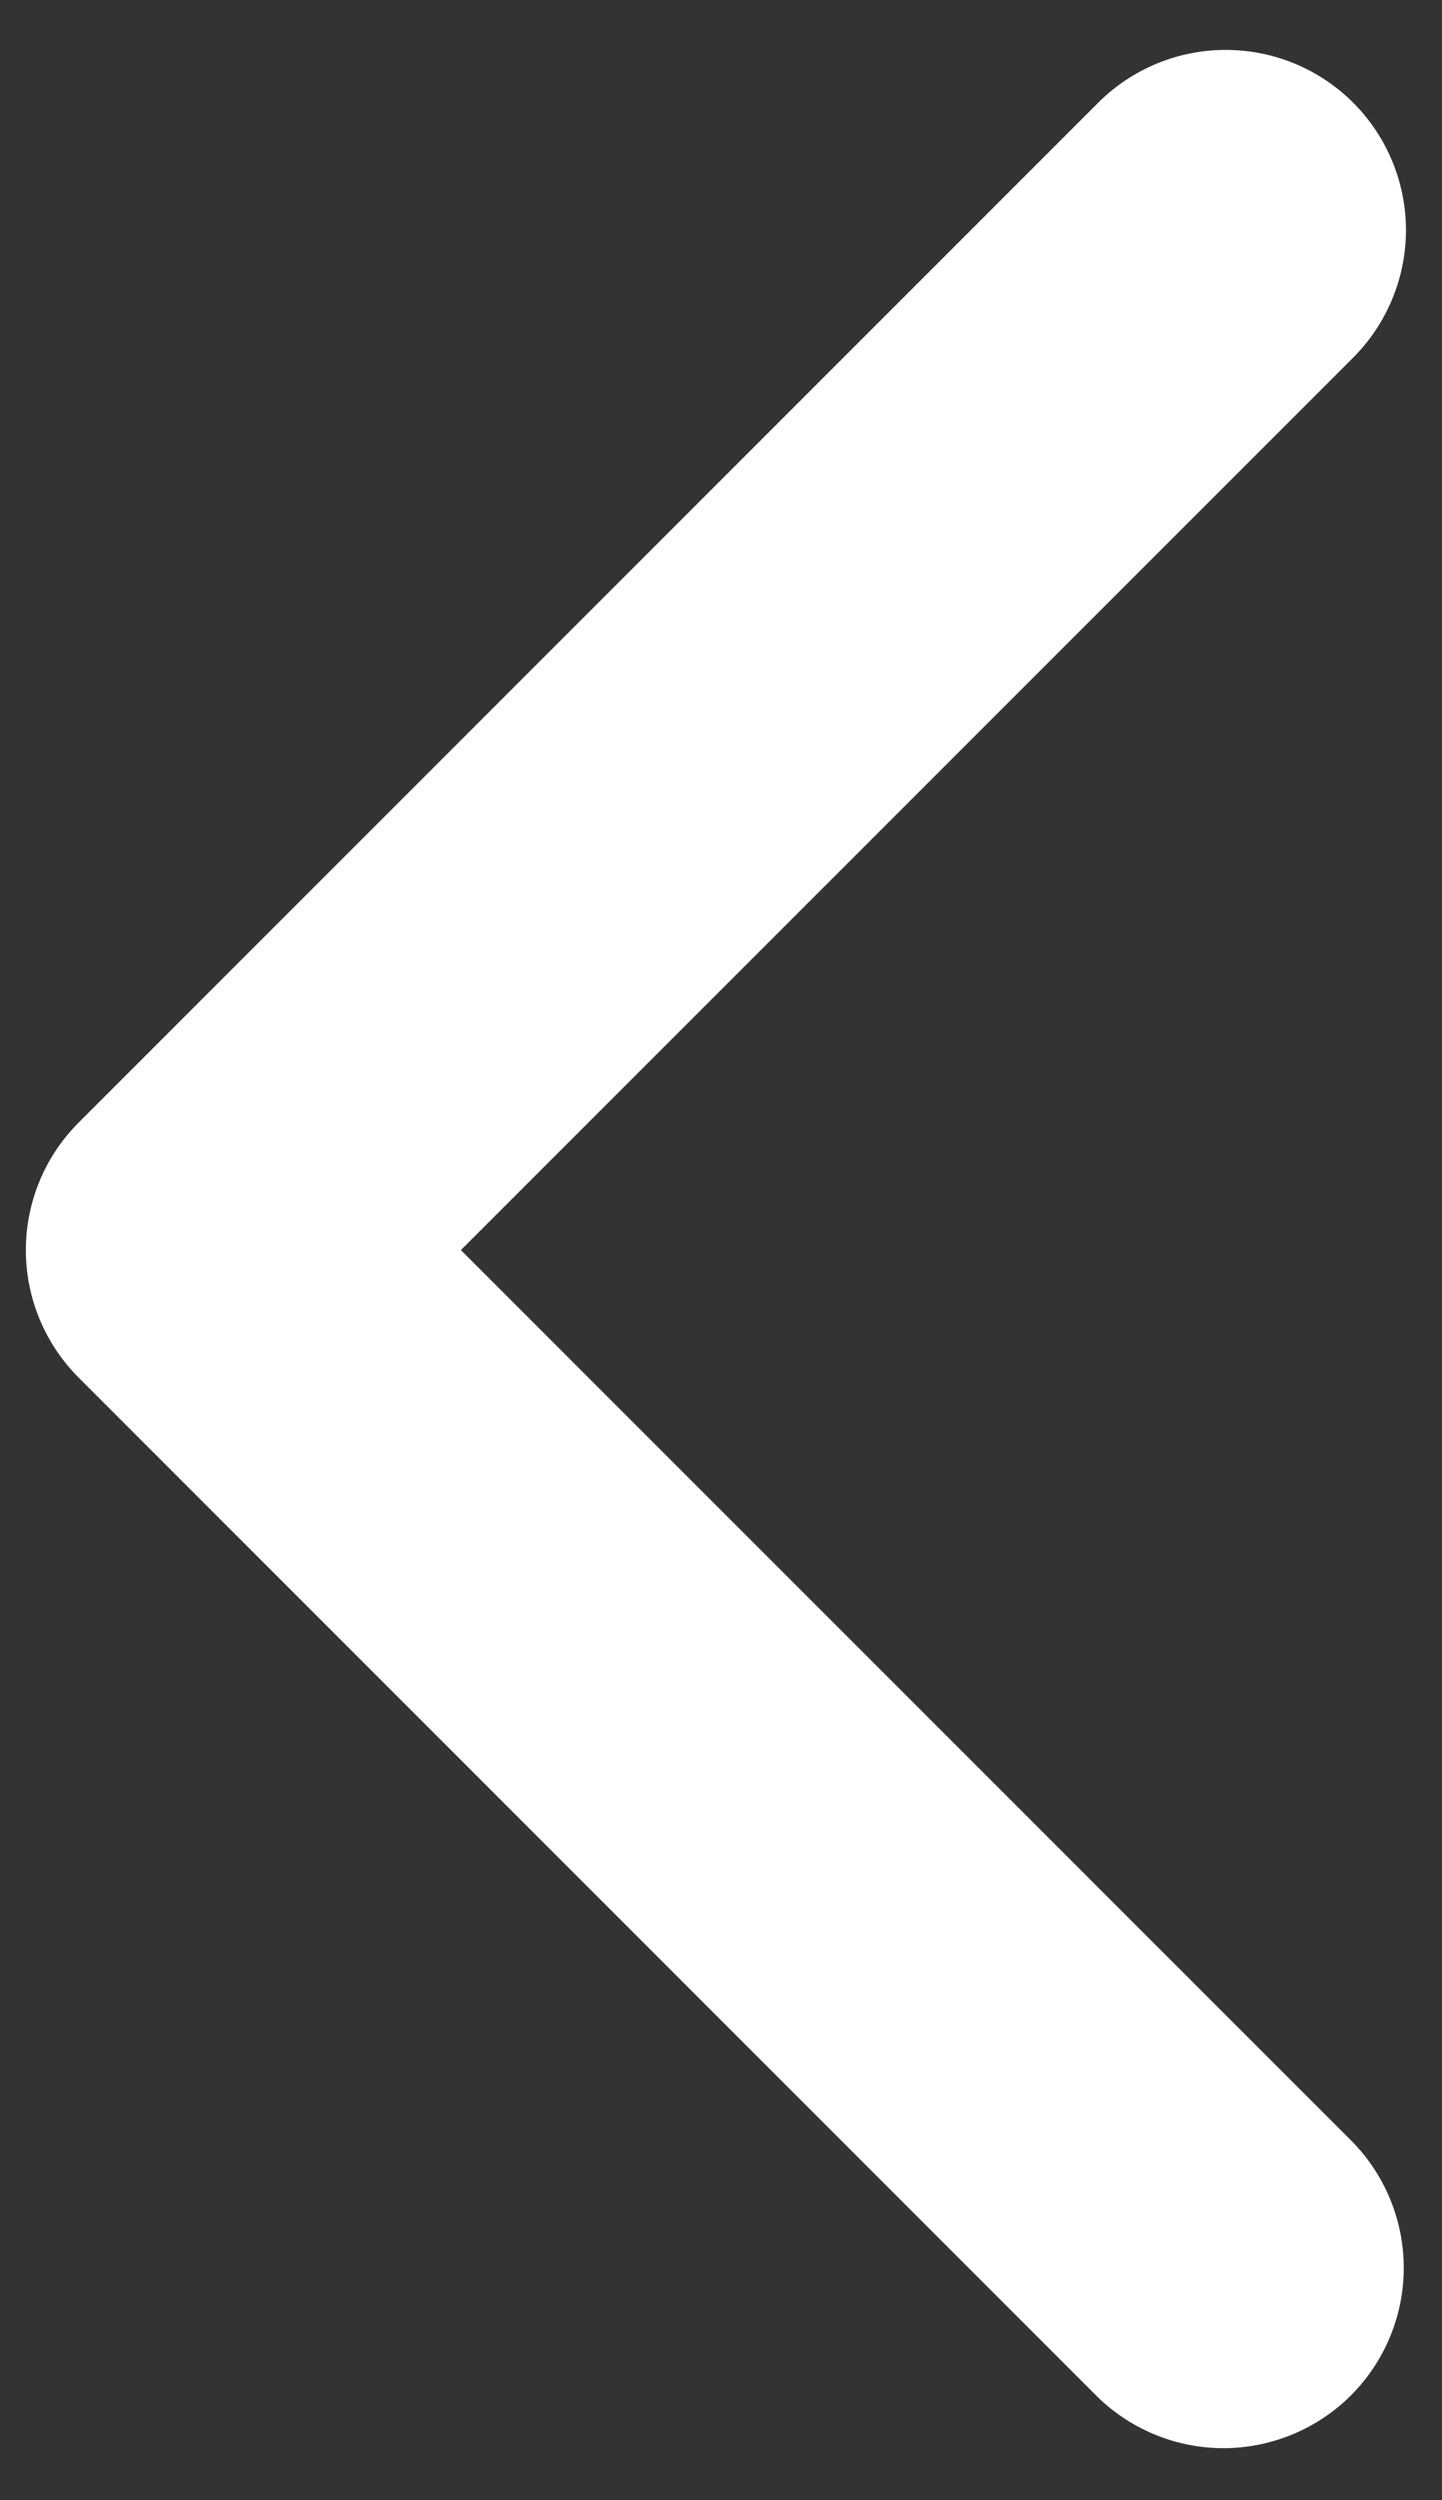 <svg width="15" height="26" viewBox="0 0 15 26" fill="none" xmlns="http://www.w3.org/2000/svg">
<rect x="0" y="0" width="15" height="26" fill="#333333" stroke="none"/>
<path d="M14.076 1.068C14.427 1.419 14.625 1.896 14.625 2.393C14.625 2.89 14.427 3.367 14.076 3.719L4.794 13L14.076 22.281C14.417 22.635 14.606 23.108 14.602 23.6C14.598 24.092 14.4 24.562 14.053 24.91C13.705 25.257 13.235 25.454 12.743 25.459C12.252 25.463 11.778 25.274 11.424 24.933L0.818 14.326C0.466 13.974 0.269 13.497 0.269 13C0.269 12.503 0.466 12.026 0.818 11.674L11.424 1.068C11.776 0.716 12.253 0.519 12.75 0.519C13.247 0.519 13.724 0.716 14.076 1.068Z" fill="white"/>
</svg>
